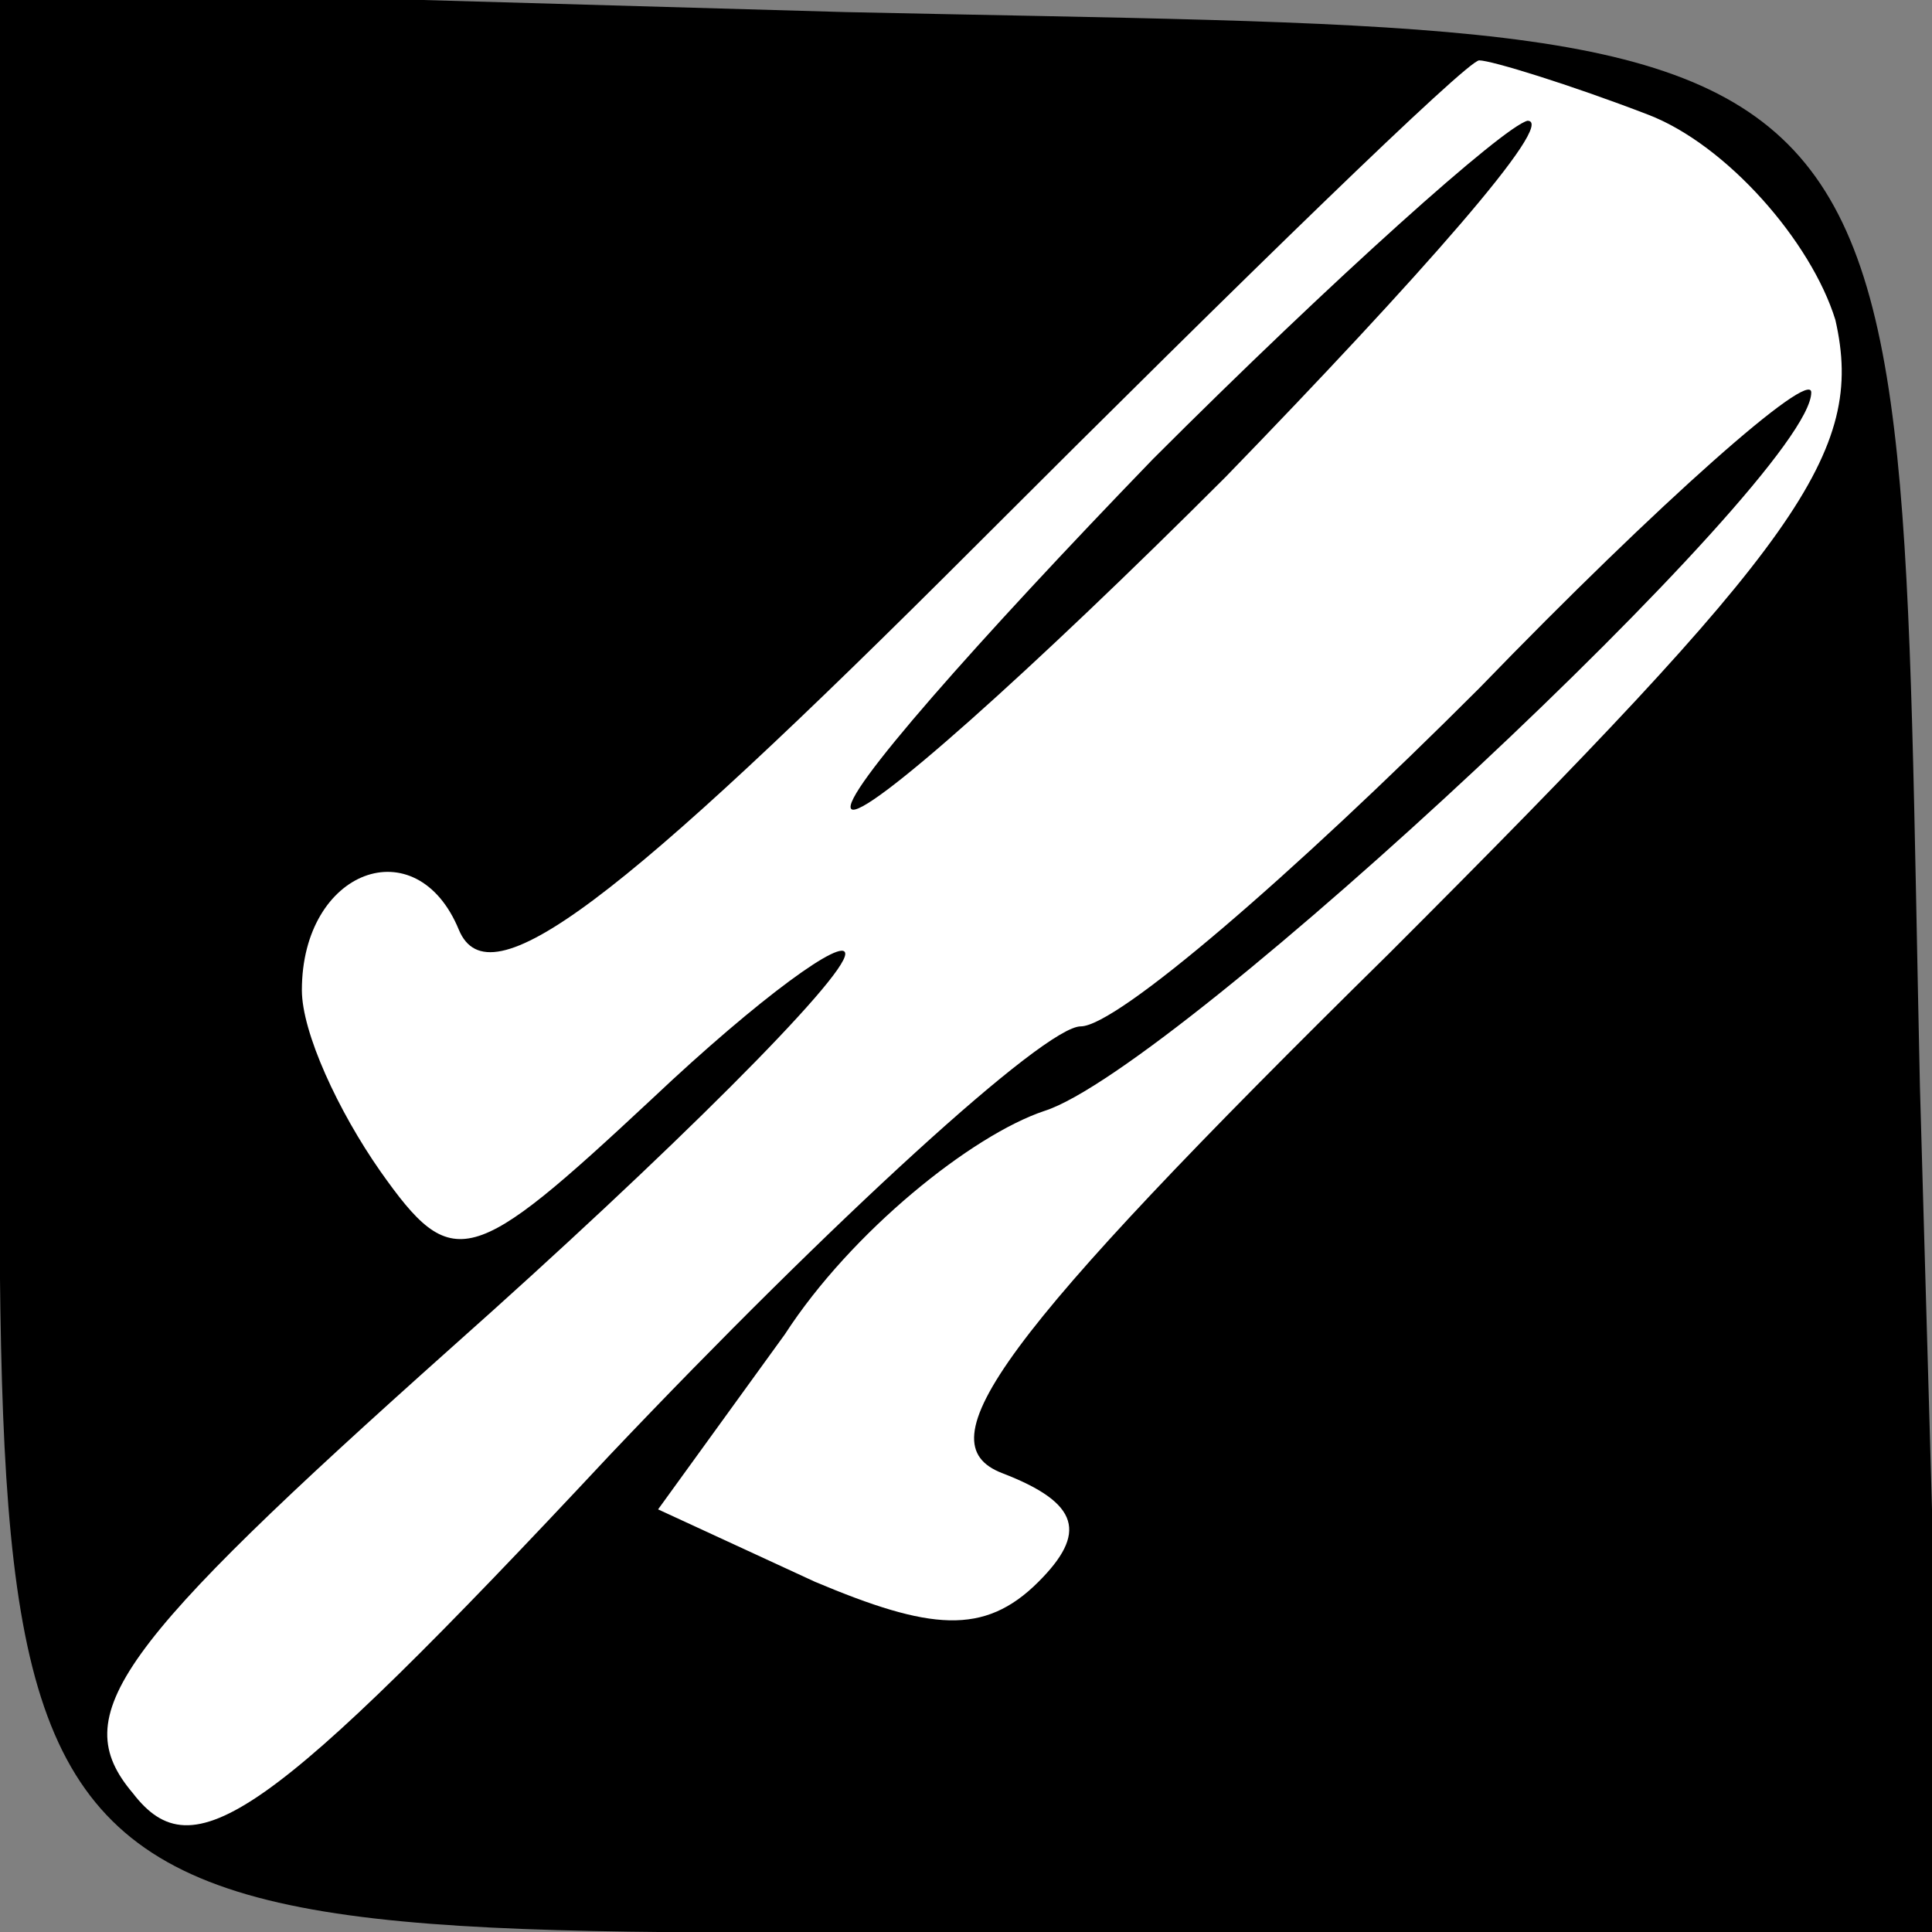 <?xml version="1.0" standalone="no"?>
<!DOCTYPE svg PUBLIC "-//W3C//DTD SVG 20010904//EN"
 "http://www.w3.org/TR/2001/REC-SVG-20010904/DTD/svg10.dtd">
<svg version="1.0" xmlns="http://www.w3.org/2000/svg"
 width="32pt" height="32pt" viewBox="0 0 32 32"
 preserveAspectRatio="xMidYMid meet">
<rect x="0" y="0" width="32" height="32" fill="#808080" stroke="none"/>
<g transform="translate(0,32) scale(0.1,-0.1)"
fill="#000000" stroke="none">
<path fill="#000000" stroke="none" d="M0 177 c0 -187 -10 -177 179 -177 l143
0 -4 140 c-4 183 5 174 -178 178 l-140 4 0 -145z"/>
<path fill="#ffffff" stroke="none" d="M273 301 c13 -5 27 -21 31 -34 5 -22
-6 -37 -74 -105 -65 -64 -77 -81 -64 -86 13 -5 14 -10 6 -18 -9 -9 -18 -8 -37
0 l-26 12 21 29 c11 17 31 33 43 37 22 7 127 105 127 119 0 4 -25 -18 -55 -49
-31 -31 -60 -56 -66 -56 -6 0 -41 -32 -78 -71 -57 -61 -69 -69 -79 -56 -11 13
-3 24 53 74 36 32 65 61 65 65 0 3 -14 -7 -32 -24 -30 -28 -33 -29 -45 -12 -7
10 -13 23 -13 30 0 20 19 27 26 10 5 -12 26 4 86 64 44 44 81 80 83 80 2 0 15
-4 28 -9z"/>
<path fill="#000000" stroke="none" d="M191 244 c-29 -30 -52 -56 -50 -58 2
-2 30 23 62 55 32 33 55 59 50 59 -4 -1 -32 -26 -62 -56z"/>
</g>
</svg>
